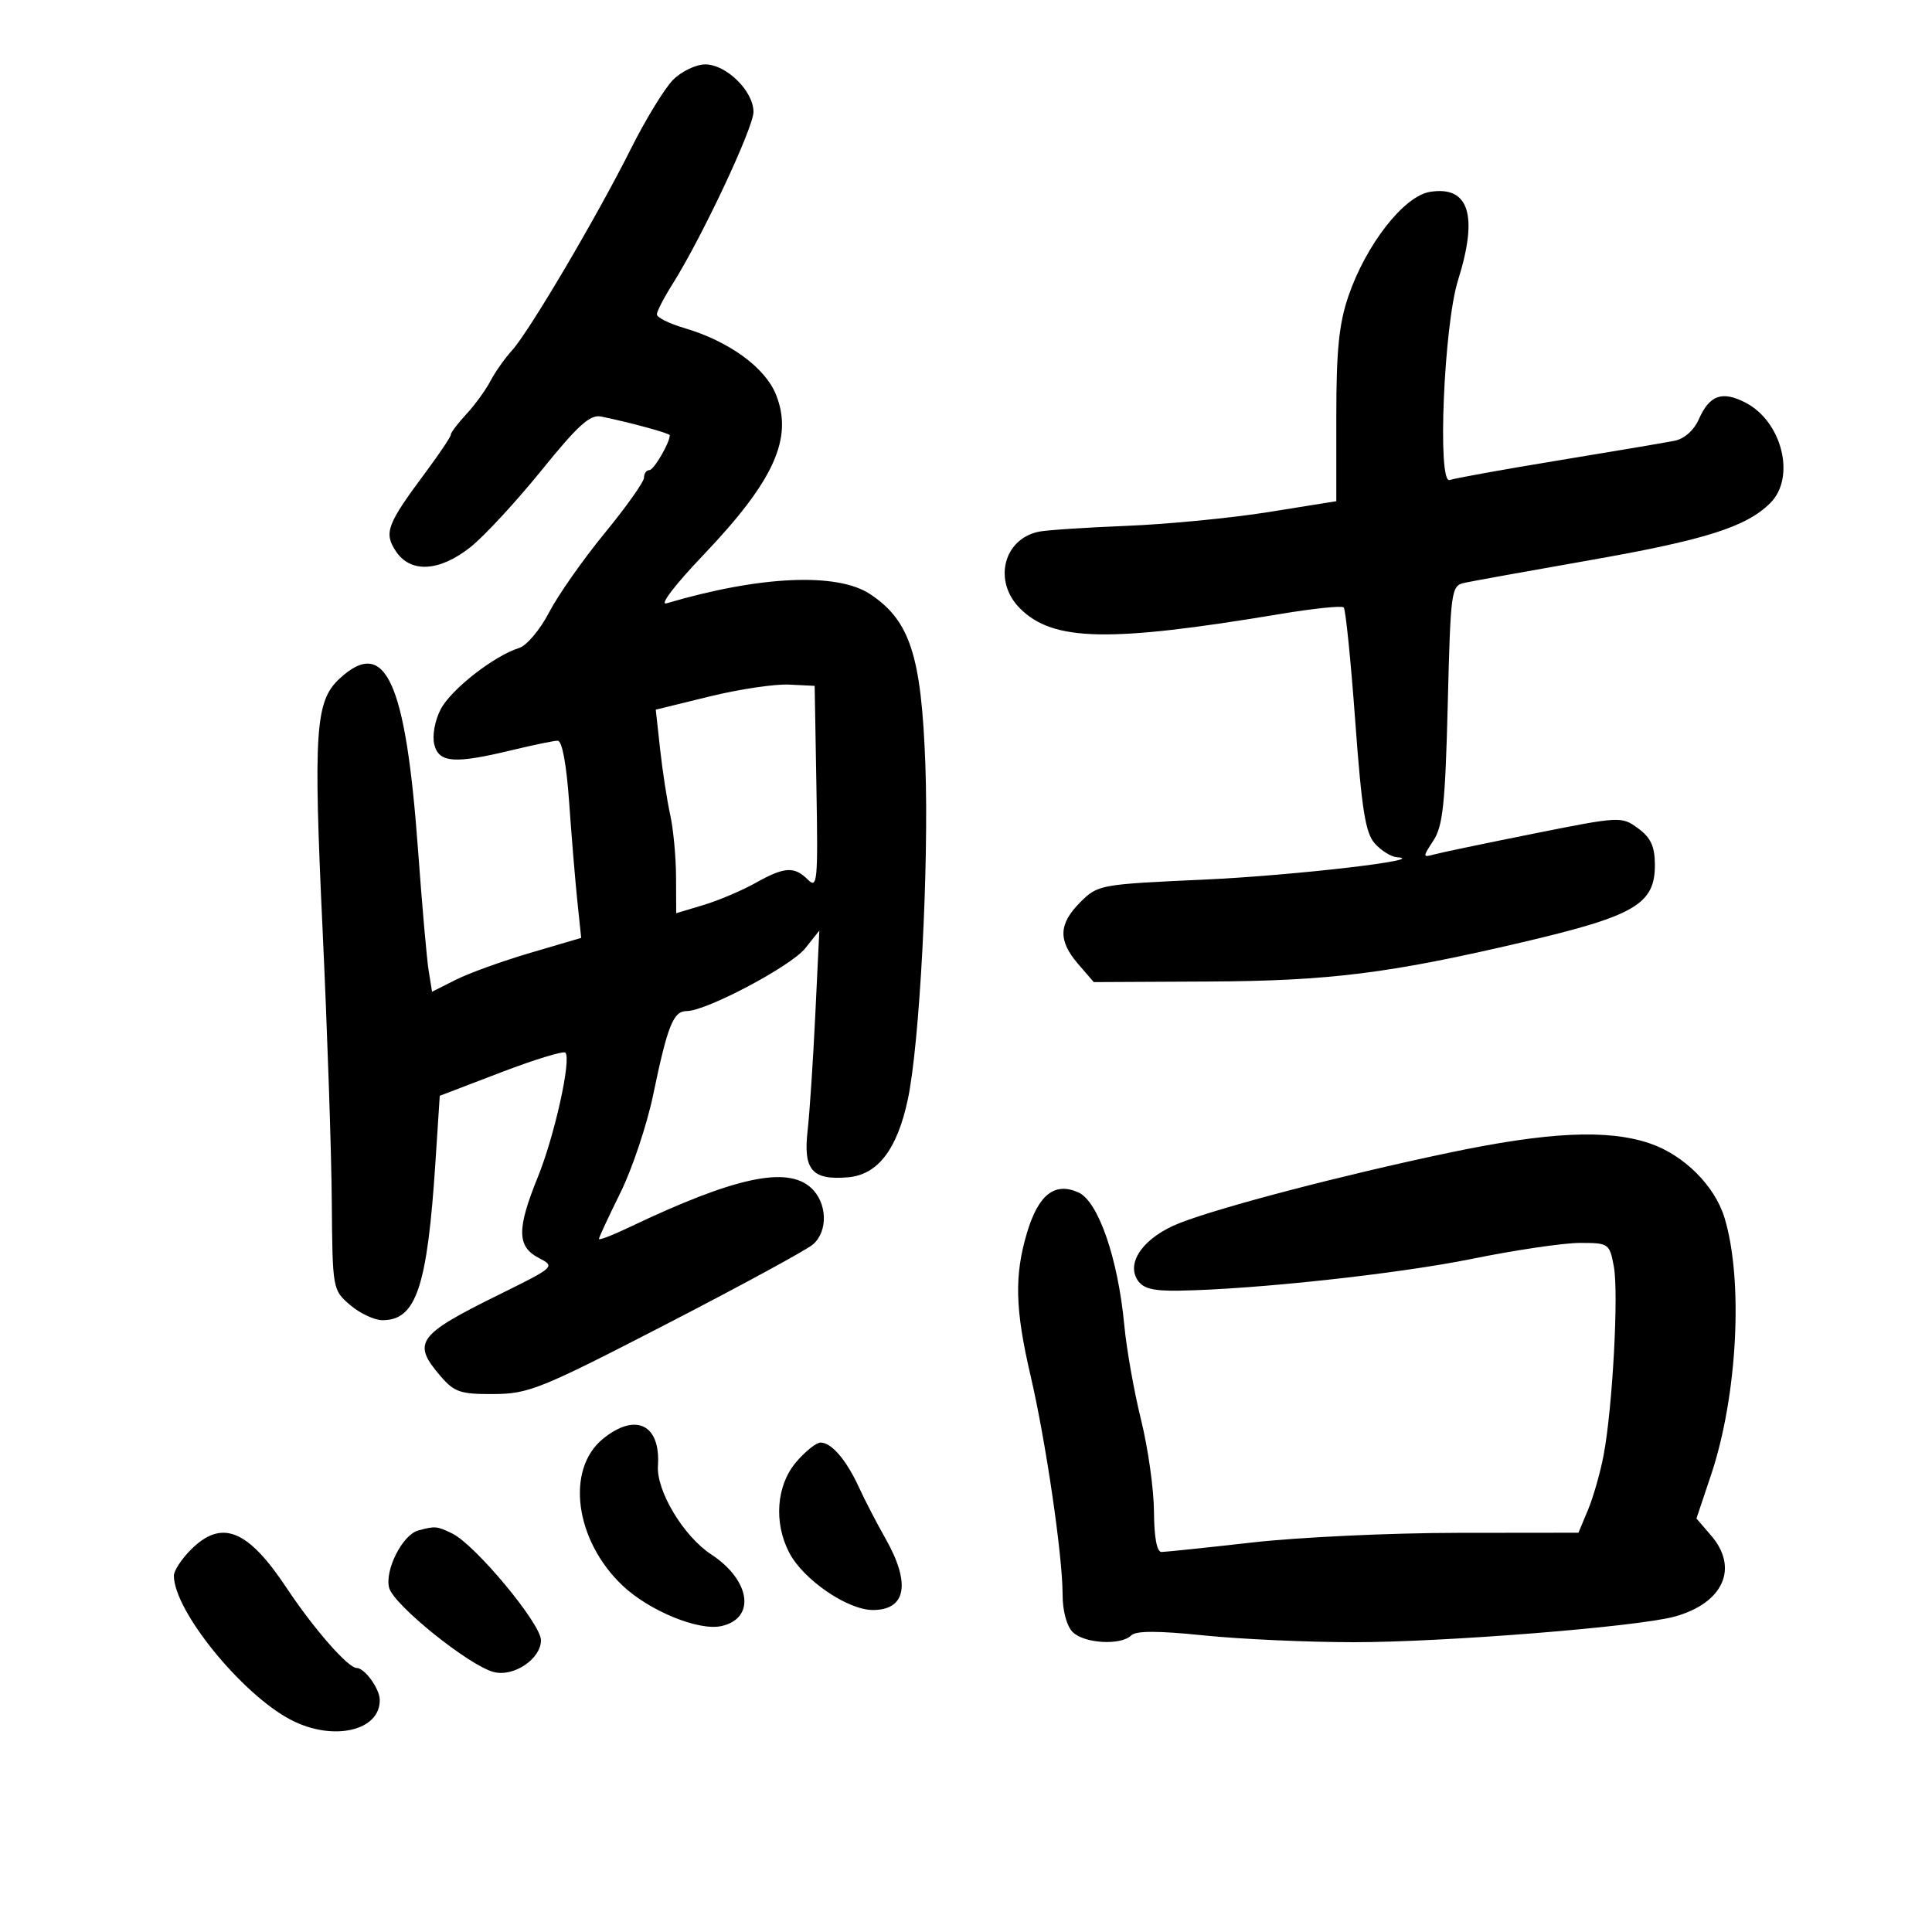 <svg xmlns="http://www.w3.org/2000/svg" width="300" height="300" viewBox="0 0 300 300" version="1.1">
	<path d="M 104.523 12.386 C 103.211 13.699, 100.253 18.536, 97.950 23.136 C 92.694 33.637, 82.144 51.524, 79.500 54.418 C 78.400 55.622, 76.894 57.759, 76.154 59.167 C 75.413 60.576, 73.726 62.894, 72.404 64.320 C 71.082 65.746, 70 67.177, 70 67.499 C 70 67.822, 68.256 70.429, 66.124 73.293 C 60.077 81.416, 59.583 82.714, 61.452 85.567 C 63.720 89.029, 68.211 88.793, 73.051 84.959 C 75.163 83.287, 80.110 77.941, 84.046 73.079 C 89.776 66, 91.629 64.328, 93.350 64.681 C 97.943 65.625, 104 67.275, 104 67.583 C 104 68.758, 101.525 73, 100.839 73 C 100.378 73, 100 73.528, 100 74.174 C 100 74.820, 97.251 78.697, 93.892 82.790 C 90.532 86.884, 86.650 92.418, 85.264 95.090 C 83.878 97.761, 81.789 100.245, 80.622 100.610 C 76.704 101.836, 70.017 107.066, 68.420 110.155 C 67.517 111.901, 67.095 114.243, 67.438 115.608 C 68.154 118.464, 70.563 118.638, 79.500 116.480 C 82.800 115.683, 85.996 115.024, 86.602 115.016 C 87.284 115.006, 87.963 118.677, 88.383 124.642 C 88.755 129.945, 89.327 136.838, 89.654 139.959 L 90.247 145.635 82.373 147.951 C 78.043 149.224, 72.833 151.105, 70.795 152.130 L 67.090 153.995 66.564 150.747 C 66.275 148.961, 65.532 140.525, 64.913 132 C 63.003 105.711, 59.835 98.790, 52.726 105.379 C 48.949 108.878, 48.643 113.466, 50.104 144.660 C 50.821 159.972, 51.457 178.752, 51.518 186.392 C 51.629 200.237, 51.639 200.292, 54.370 202.642 C 55.878 203.939, 58.142 205, 59.401 205 C 64.635 205, 66.358 199.828, 67.624 180.328 L 68.285 170.155 77.760 166.529 C 82.971 164.534, 87.485 163.151, 87.789 163.456 C 88.760 164.427, 86.117 176.368, 83.513 182.776 C 80.244 190.821, 80.270 193.554, 83.633 195.316 C 86.257 196.690, 86.237 196.709, 77.383 201.081 C 64.772 207.309, 63.934 208.488, 68.415 213.694 C 70.557 216.182, 71.492 216.496, 76.665 216.467 C 82.099 216.436, 83.942 215.690, 103.500 205.597 C 115.050 199.637, 125.287 194.070, 126.250 193.225 C 128.624 191.143, 128.456 186.723, 125.916 184.424 C 122.165 181.030, 113.987 182.810, 97.750 190.554 C 95.138 191.800, 93 192.624, 93 192.385 C 93 192.146, 94.498 188.924, 96.328 185.225 C 98.159 181.526, 100.452 174.675, 101.425 170 C 103.665 159.226, 104.556 157, 106.624 157 C 109.672 157, 122.829 150.033, 125.043 147.246 L 127.225 144.500 126.602 157.500 C 126.260 164.650, 125.721 172.776, 125.406 175.558 C 124.713 181.672, 126.093 183.276, 131.648 182.815 C 136.279 182.430, 139.292 178.529, 140.958 170.760 C 142.809 162.130, 144.263 134.389, 143.688 118.681 C 143.070 101.795, 141.305 96.361, 135.102 92.251 C 129.986 88.862, 117.954 89.408, 103.500 93.685 C 102.349 94.026, 104.768 90.850, 109.194 86.208 C 120.193 74.673, 123.201 68.043, 120.500 61.291 C 118.804 57.052, 113.207 52.985, 106.250 50.935 C 103.912 50.247, 102 49.296, 102 48.822 C 102 48.348, 103.084 46.244, 104.408 44.146 C 108.959 36.937, 117 19.842, 117 17.377 C 117 14.148, 112.783 10, 109.500 10 C 108.075 10, 105.835 11.074, 104.523 12.386 M 222.032 29.795 C 217.997 30.451, 212.106 37.994, 209.376 46 C 207.915 50.283, 207.500 54.412, 207.500 64.664 L 207.500 77.827 197 79.510 C 191.225 80.436, 181.325 81.399, 175 81.652 C 168.675 81.904, 162.519 82.311, 161.320 82.557 C 155.797 83.687, 154.177 90.268, 158.385 94.476 C 163.513 99.604, 172.154 99.788, 198.809 95.338 C 203.929 94.484, 208.358 94.025, 208.652 94.319 C 208.947 94.613, 209.750 102.537, 210.438 111.926 C 211.456 125.821, 212.026 129.371, 213.499 130.999 C 214.495 132.100, 216.028 133.048, 216.905 133.108 C 222.233 133.468, 200.806 135.958, 187.008 136.583 C 170.780 137.318, 170.472 137.374, 167.758 140.088 C 164.363 143.483, 164.273 146.045, 167.419 149.694 L 169.839 152.500 187.669 152.411 C 206.433 152.318, 215.791 151.145, 236.453 146.298 C 253.967 142.189, 257.022 140.385, 256.969 134.179 C 256.945 131.395, 256.307 130.041, 254.347 128.612 C 251.792 126.749, 251.575 126.760, 238.129 129.450 C 230.633 130.949, 223.674 132.404, 222.665 132.682 C 220.903 133.169, 220.900 133.083, 222.587 130.508 C 224.051 128.273, 224.420 124.764, 224.805 109.399 C 225.250 91.629, 225.342 90.955, 227.383 90.506 C 228.547 90.249, 237.360 88.659, 246.966 86.971 C 264.820 83.834, 271.188 81.812, 274.899 78.101 C 278.874 74.126, 276.731 65.464, 271.046 62.524 C 267.426 60.652, 265.459 61.342, 263.812 65.062 C 263.034 66.819, 261.555 68.139, 260.019 68.445 C 258.633 68.721, 250.525 70.092, 242 71.492 C 233.475 72.891, 225.873 74.263, 225.107 74.541 C 223.163 75.247, 224.197 50.516, 226.405 43.500 C 229.575 33.426, 228.102 28.808, 222.032 29.795 M 110.163 108.152 L 101.826 110.197 102.503 116.348 C 102.875 119.732, 103.578 124.300, 104.065 126.500 C 104.553 128.700, 104.962 133.043, 104.976 136.152 L 105 141.804 109.251 140.525 C 111.589 139.821, 115.203 138.290, 117.281 137.123 C 121.806 134.581, 123.340 134.483, 125.454 136.597 C 126.918 138.060, 127.029 136.863, 126.776 122.347 L 126.500 106.500 122.500 106.303 C 120.300 106.195, 114.748 107.027, 110.163 108.152 M 224.859 179.024 C 208.503 182.466, 189.651 187.390, 183.193 189.908 C 177.734 192.036, 174.833 195.932, 176.616 198.741 C 177.469 200.085, 179.003 200.479, 183.116 200.412 C 194.904 200.218, 217.144 197.800, 228.615 195.466 C 235.278 194.110, 242.795 193, 245.319 193 C 249.808 193, 249.925 193.081, 250.593 196.643 C 251.368 200.774, 250.401 218.615, 249.002 225.991 C 248.491 228.686, 247.404 232.490, 246.587 234.445 L 245.102 238 226.301 238.020 C 215.960 238.030, 201.650 238.701, 194.500 239.510 C 187.350 240.318, 180.988 240.985, 180.362 240.990 C 179.635 240.996, 179.212 238.730, 179.188 234.715 C 179.168 231.257, 178.265 224.845, 177.181 220.465 C 176.097 216.084, 174.926 209.473, 174.579 205.773 C 173.613 195.457, 170.552 186.573, 167.483 185.174 C 163.793 183.493, 161.241 185.486, 159.469 191.432 C 157.490 198.076, 157.619 203.288, 160.018 213.576 C 162.393 223.765, 165 241.566, 165 247.603 C 165 250.137, 165.635 252.492, 166.571 253.429 C 168.352 255.209, 174.064 255.536, 175.652 253.948 C 176.389 253.211, 179.783 253.211, 186.958 253.948 C 192.598 254.526, 203.071 255, 210.232 255 C 224.296 255, 254.297 252.604, 260.036 251.023 C 267.583 248.943, 270.045 243.489, 265.711 238.451 L 263.423 235.790 265.684 229.047 C 269.799 216.778, 270.740 198.787, 267.775 189.074 C 266.263 184.123, 261.470 179.348, 256.213 177.557 C 249.640 175.317, 240.424 175.748, 224.859 179.024 M 93.613 223.433 C 87.804 228.183, 89.277 239.192, 96.658 246.196 C 100.798 250.124, 108.470 253.275, 112.004 252.499 C 117.399 251.314, 116.560 245.379, 110.429 241.362 C 106.143 238.554, 101.904 231.500, 102.165 227.613 C 102.598 221.183, 98.697 219.276, 93.613 223.433 M 123.589 227.077 C 120.561 230.676, 120.129 236.415, 122.536 241.069 C 124.712 245.277, 131.591 250, 135.543 250 C 140.718 250, 141.447 245.866, 137.500 238.907 C 136.125 236.483, 134.280 232.925, 133.400 231 C 131.453 226.739, 129.118 224, 127.434 224 C 126.743 224, 125.013 225.385, 123.589 227.077 M 64.944 237.652 C 62.513 238.308, 59.728 243.779, 60.420 246.538 C 61.084 249.183, 72.884 258.682, 76.693 259.638 C 79.807 260.419, 84 257.581, 84 254.692 C 84 252.123, 73.776 239.834, 70.203 238.109 C 67.835 236.966, 67.572 236.943, 64.944 237.652 M 29.636 240.636 C 28.186 242.086, 27 243.901, 27 244.668 C 27 250.111, 37.573 263.122, 45.210 267.078 C 51.730 270.455, 59.077 268.769, 58.968 263.921 C 58.929 262.182, 56.611 259, 55.383 259 C 54.042 259, 48.710 252.909, 44.501 246.568 C 38.457 237.461, 34.421 235.851, 29.636 240.636" stroke="none" fill="black" fill-rule="evenodd"/>
</svg>